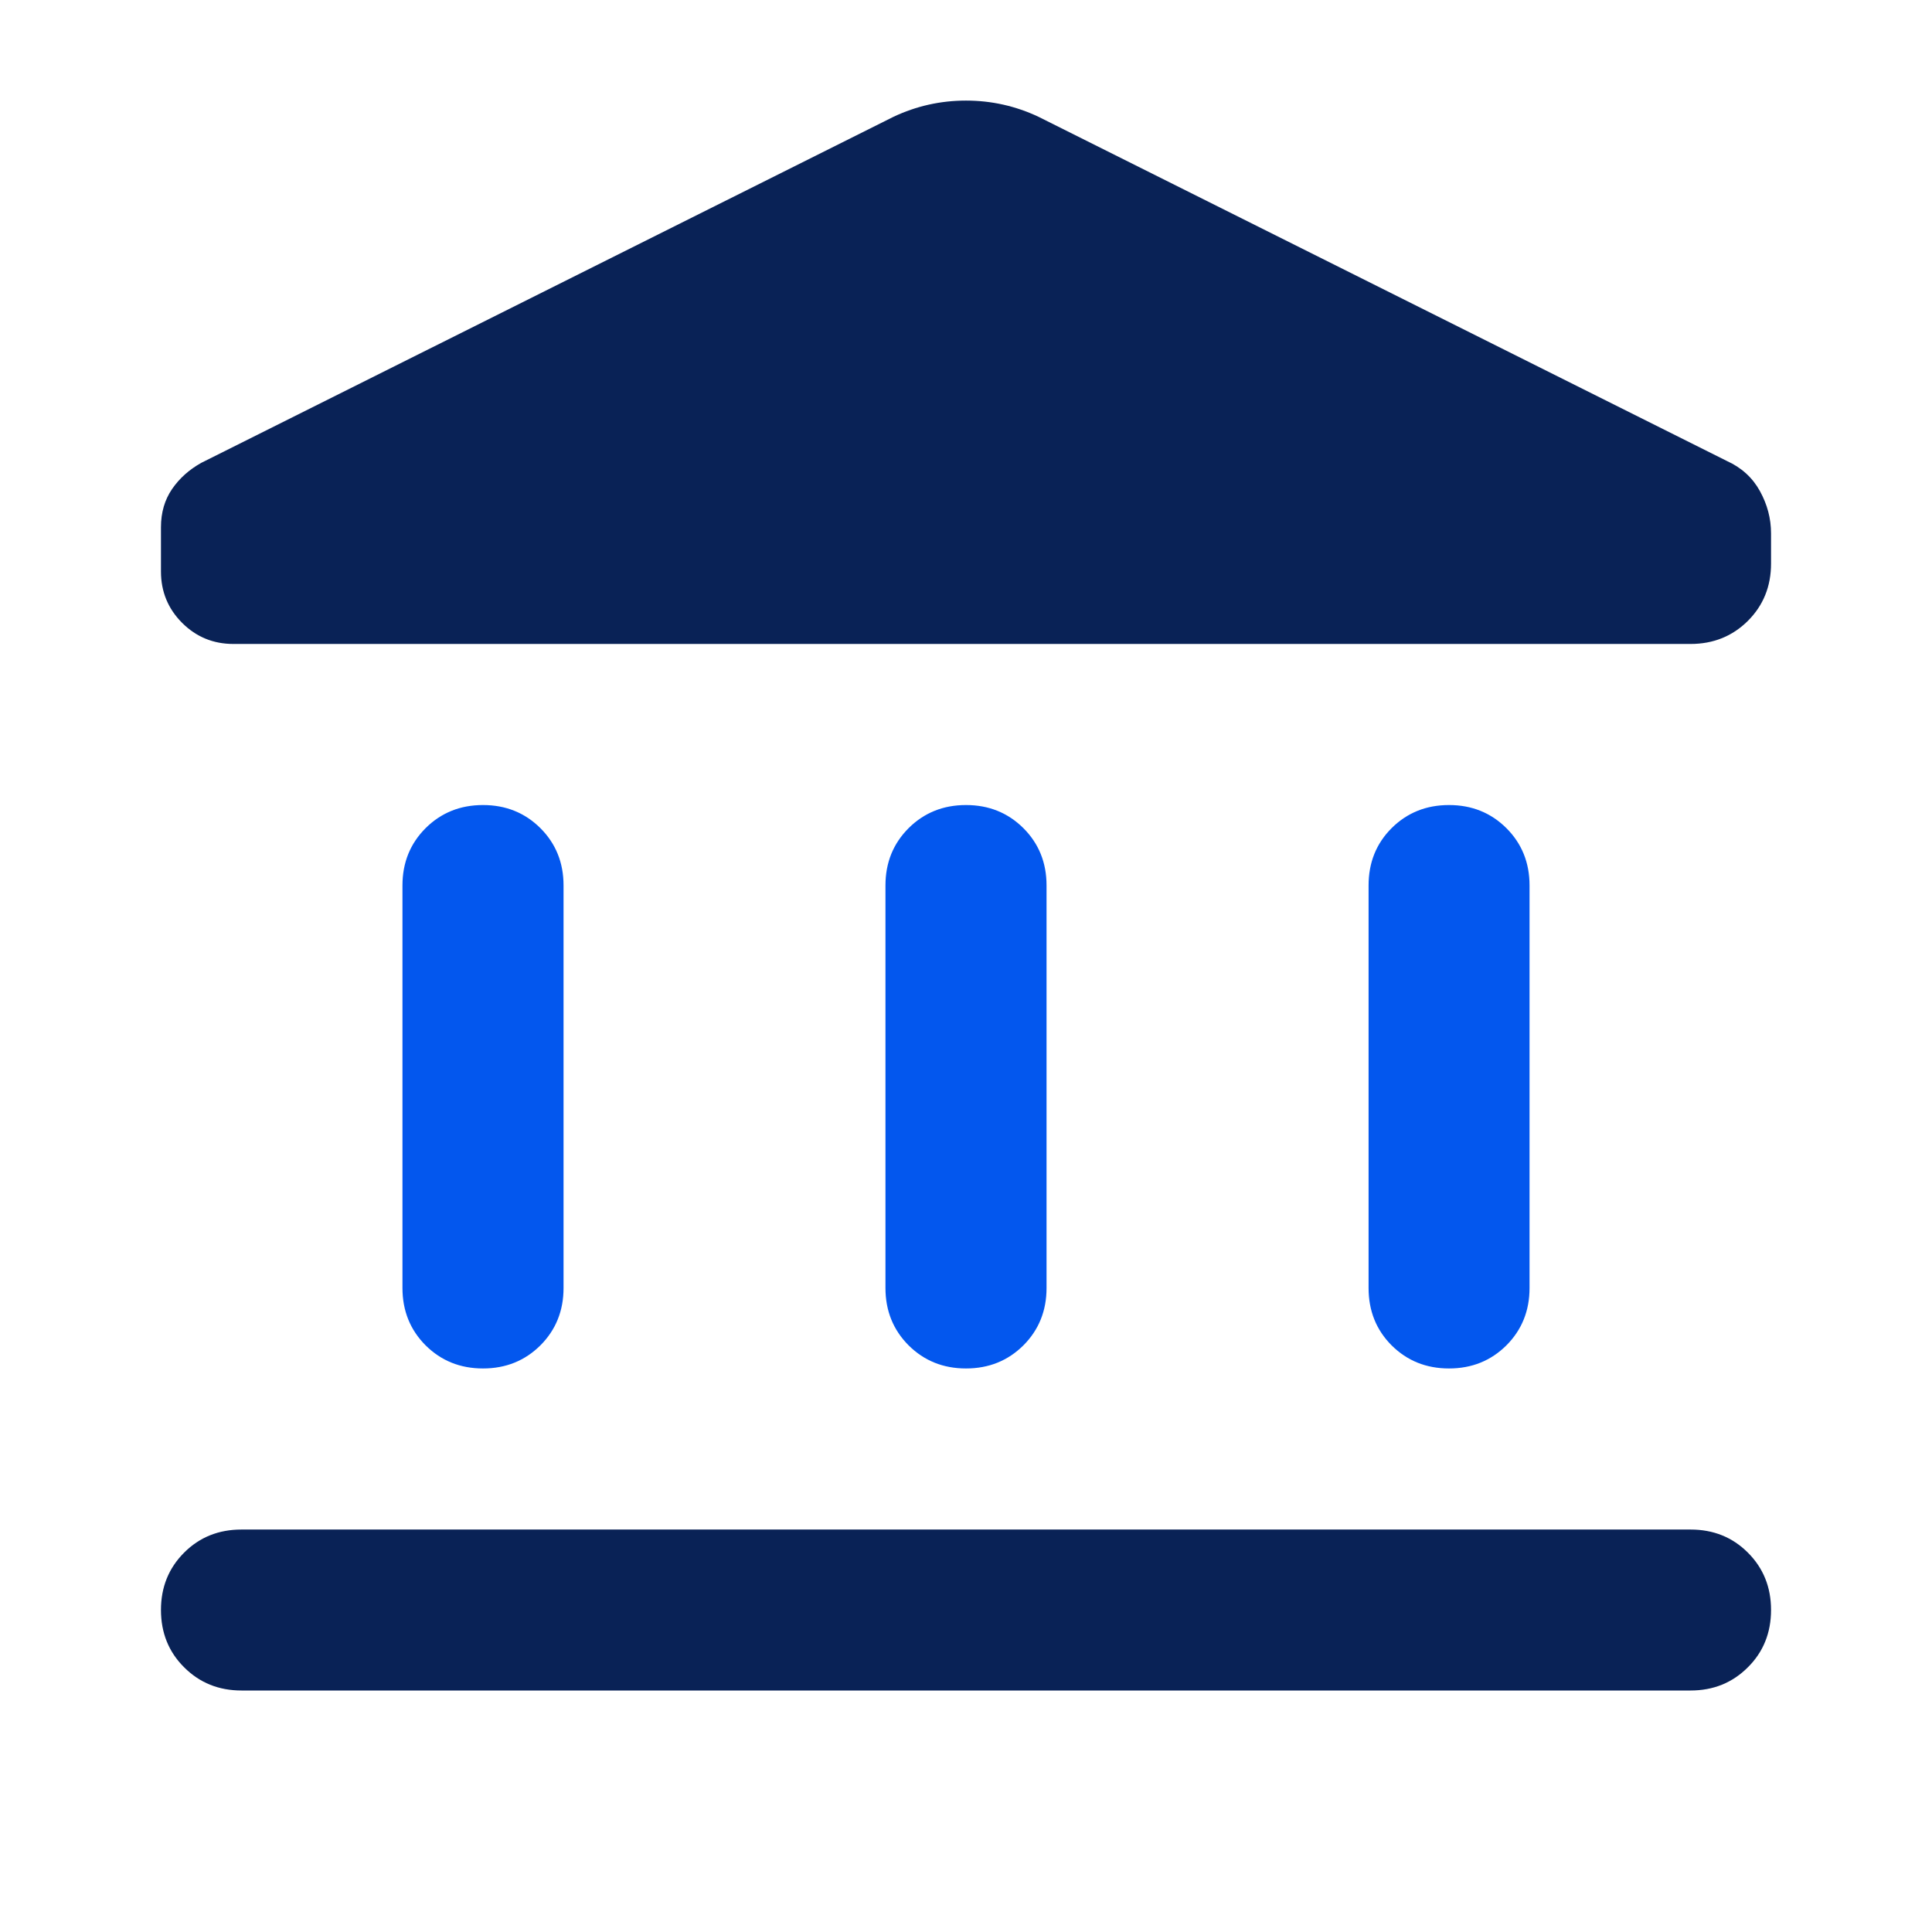 <svg width="16" height="16" viewBox="0 0 16 16" fill="none" xmlns="http://www.w3.org/2000/svg"><mask id="mask0_3359_15184" maskUnits="userSpaceOnUse" x="0" y="0" width="16" height="16"><rect width="16" height="16" fill="#D9D9D9"></rect></mask><g mask="url(#mask0_3359_15184)"><path d="M2 14C1.811 14 1.653 13.936 1.525 13.808C1.397 13.681 1.333 13.522 1.333 13.333C1.333 13.144 1.397 12.986 1.525 12.858C1.653 12.73 1.811 12.667 2 12.667H14C14.189 12.667 14.347 12.73 14.475 12.858C14.603 12.986 14.667 13.144 14.667 13.333C14.667 13.522 14.603 13.681 14.475 13.808C14.347 13.936 14.189 14 14 14H2ZM14 5.333H1.933C1.767 5.333 1.625 5.275 1.508 5.158C1.392 5.042 1.333 4.9 1.333 4.733V4.367C1.333 4.244 1.364 4.139 1.425 4.05C1.486 3.961 1.567 3.889 1.667 3.833L7.4 0.967C7.589 0.878 7.789 0.833 8 0.833C8.211 0.833 8.411 0.878 8.6 0.967L14.3 3.817C14.422 3.872 14.514 3.956 14.575 4.067C14.636 4.178 14.667 4.294 14.667 4.417V4.667C14.667 4.856 14.603 5.014 14.475 5.142C14.347 5.269 14.189 5.333 14 5.333Z" fill="#092256"></path><path d="M3.333 7.333V10.667C3.333 10.855 3.397 11.014 3.525 11.142C3.653 11.269 3.811 11.333 4 11.333C4.189 11.333 4.347 11.269 4.475 11.142C4.603 11.014 4.667 10.855 4.667 10.667V7.333C4.667 7.144 4.603 6.986 4.475 6.858C4.347 6.731 4.189 6.667 4 6.667C3.811 6.667 3.653 6.731 3.525 6.858C3.397 6.986 3.333 7.144 3.333 7.333Z" fill="#0357EE"></path><path d="M7.333 7.333V10.667C7.333 10.855 7.397 11.014 7.525 11.142C7.653 11.269 7.811 11.333 8 11.333C8.189 11.333 8.347 11.269 8.475 11.142C8.603 11.014 8.667 10.855 8.667 10.667V7.333C8.667 7.144 8.603 6.986 8.475 6.858C8.347 6.731 8.189 6.667 8 6.667C7.811 6.667 7.653 6.731 7.525 6.858C7.397 6.986 7.333 7.144 7.333 7.333Z" fill="#0357EE"></path><path d="M11.334 7.333V10.667C11.334 10.855 11.397 11.014 11.525 11.142C11.653 11.269 11.811 11.333 12 11.333C12.189 11.333 12.347 11.269 12.475 11.142C12.603 11.014 12.667 10.855 12.667 10.667V7.333C12.667 7.144 12.603 6.986 12.475 6.858C12.347 6.731 12.189 6.667 12 6.667C11.811 6.667 11.653 6.731 11.525 6.858C11.397 6.986 11.334 7.144 11.334 7.333Z" fill="#0357EE"></path></g></svg>